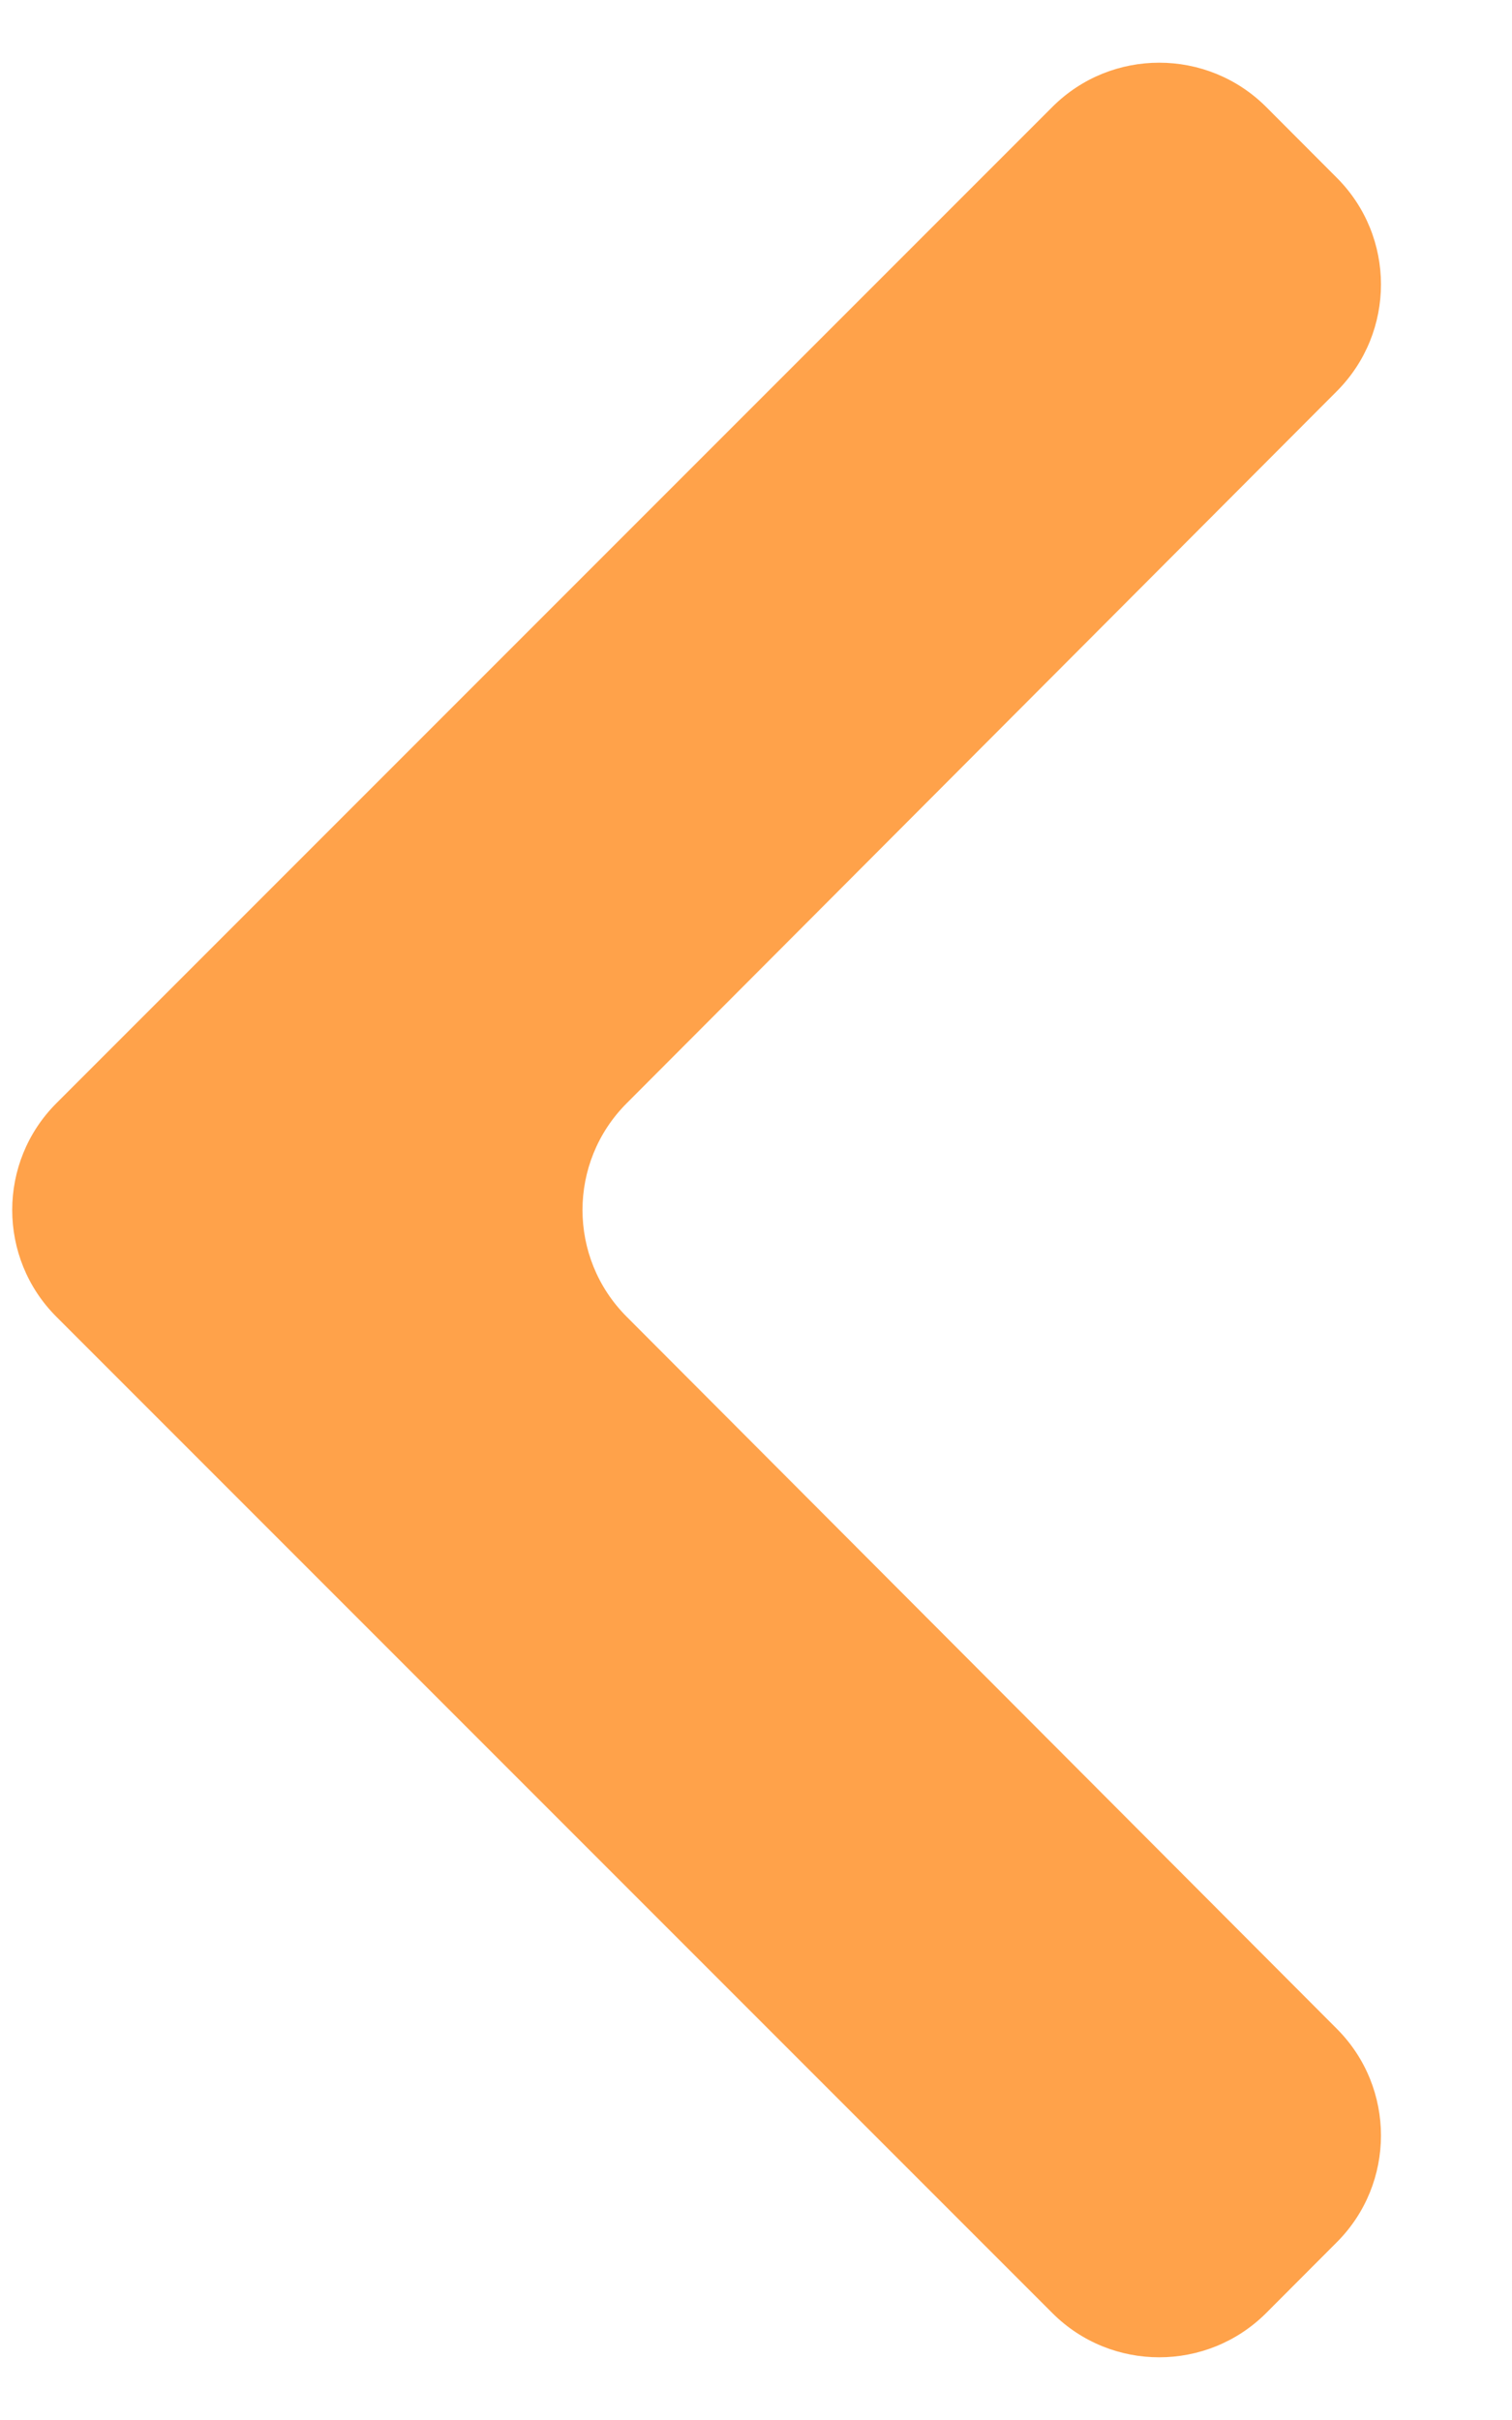<svg width="10" height="16" viewBox="0 0 10 16" fill="none" xmlns="http://www.w3.org/2000/svg">
<path d="M8.84 14.826C9.231 14.436 9.231 13.803 8.841 13.413L4.145 8.706C3.755 8.316 3.755 7.684 4.145 7.294L8.841 2.587C9.231 2.196 9.231 1.564 8.84 1.174L8.374 0.707C7.983 0.317 7.35 0.317 6.96 0.707L0.374 7.293C-0.017 7.683 -0.017 8.317 0.374 8.707L6.96 15.293C7.35 15.683 7.983 15.683 8.374 15.293L8.84 14.826Z" fill="#FFA24A"/>
</svg>
